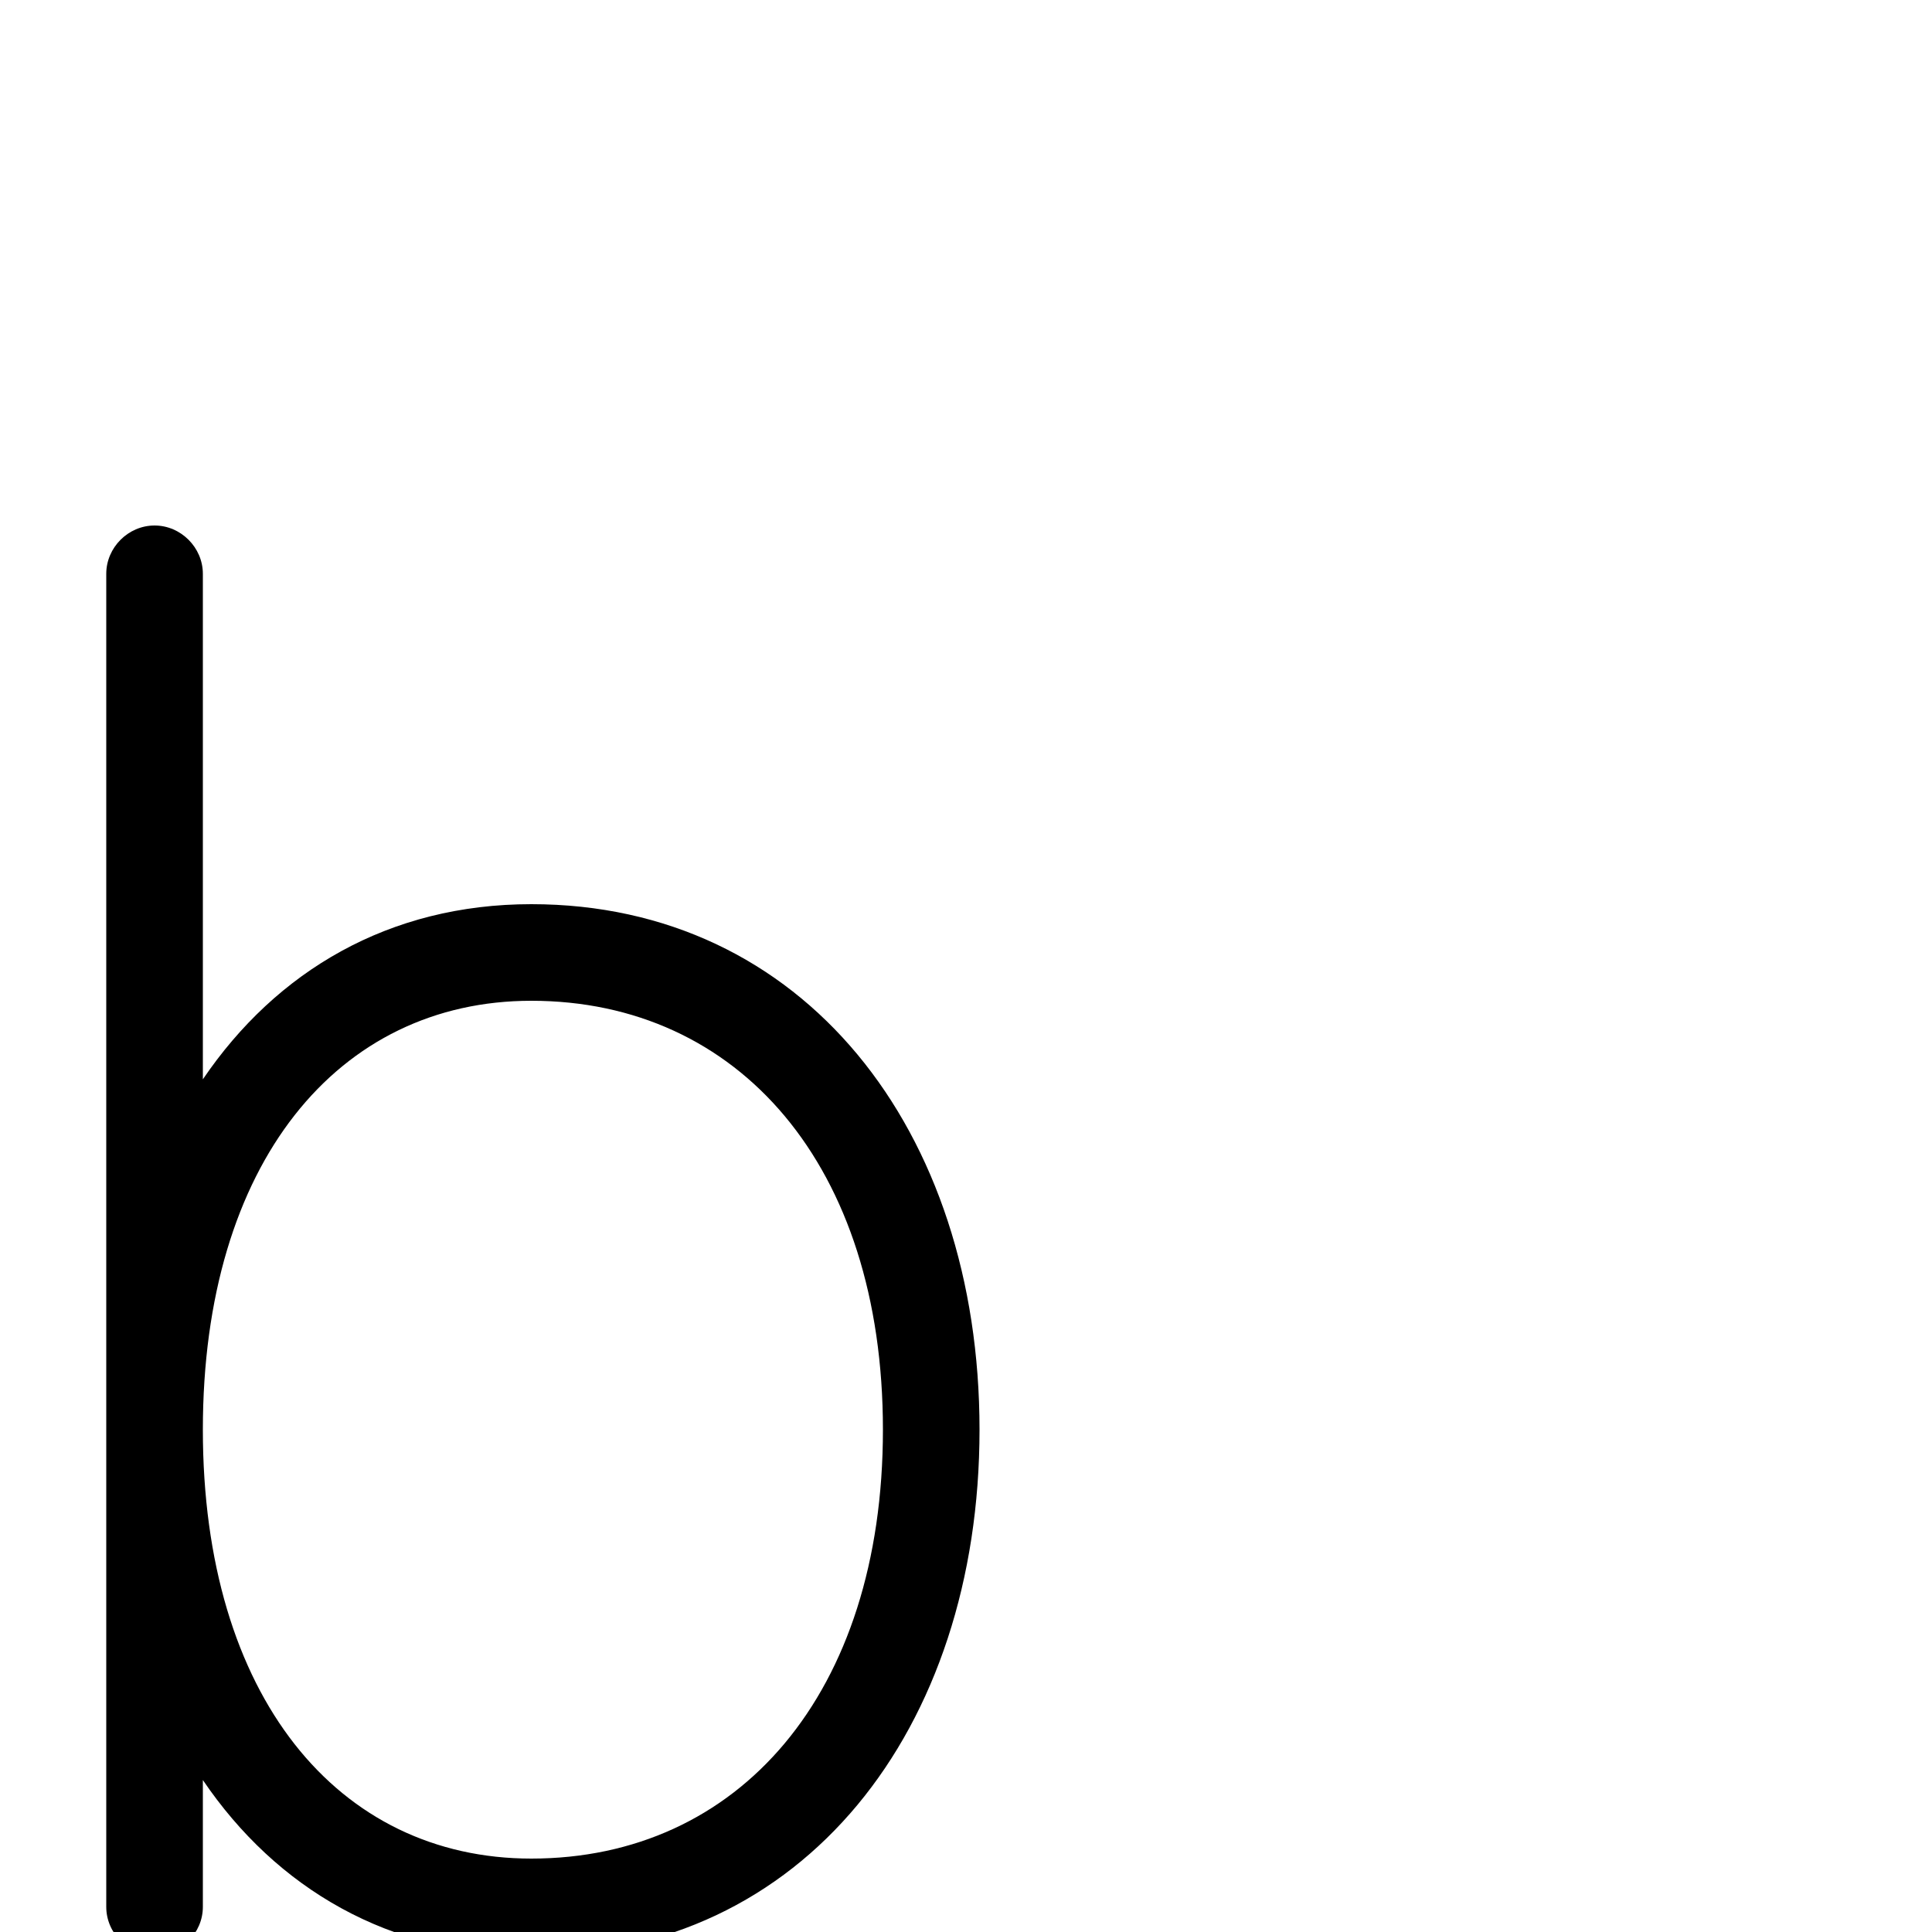 <svg xmlns="http://www.w3.org/2000/svg" viewBox="0 -1000 1000 1000">
	<path fill="#000000" d="M80 -728C66.383 -728 55 -716.617 55 -703V-260V-13C55 0.617 66.383 12 80 12C93.617 12 105 0.617 105 -13V-78.654C143.071 -22.558 201.427 12 275 12C415.772 12 507 -104.689 507 -260C507 -415.283 415.774 -532 275 -532C201.427 -532 143.071 -497.442 105 -441.346V-703C105 -716.617 93.617 -728 80 -728ZM105 -260C105 -398.076 174.995 -482 275 -482C382.226 -482 457 -396.725 457 -260C457 -123.248 382.228 -38 275 -38C174.995 -38 105 -121.924 105 -260Z"/>
</svg>